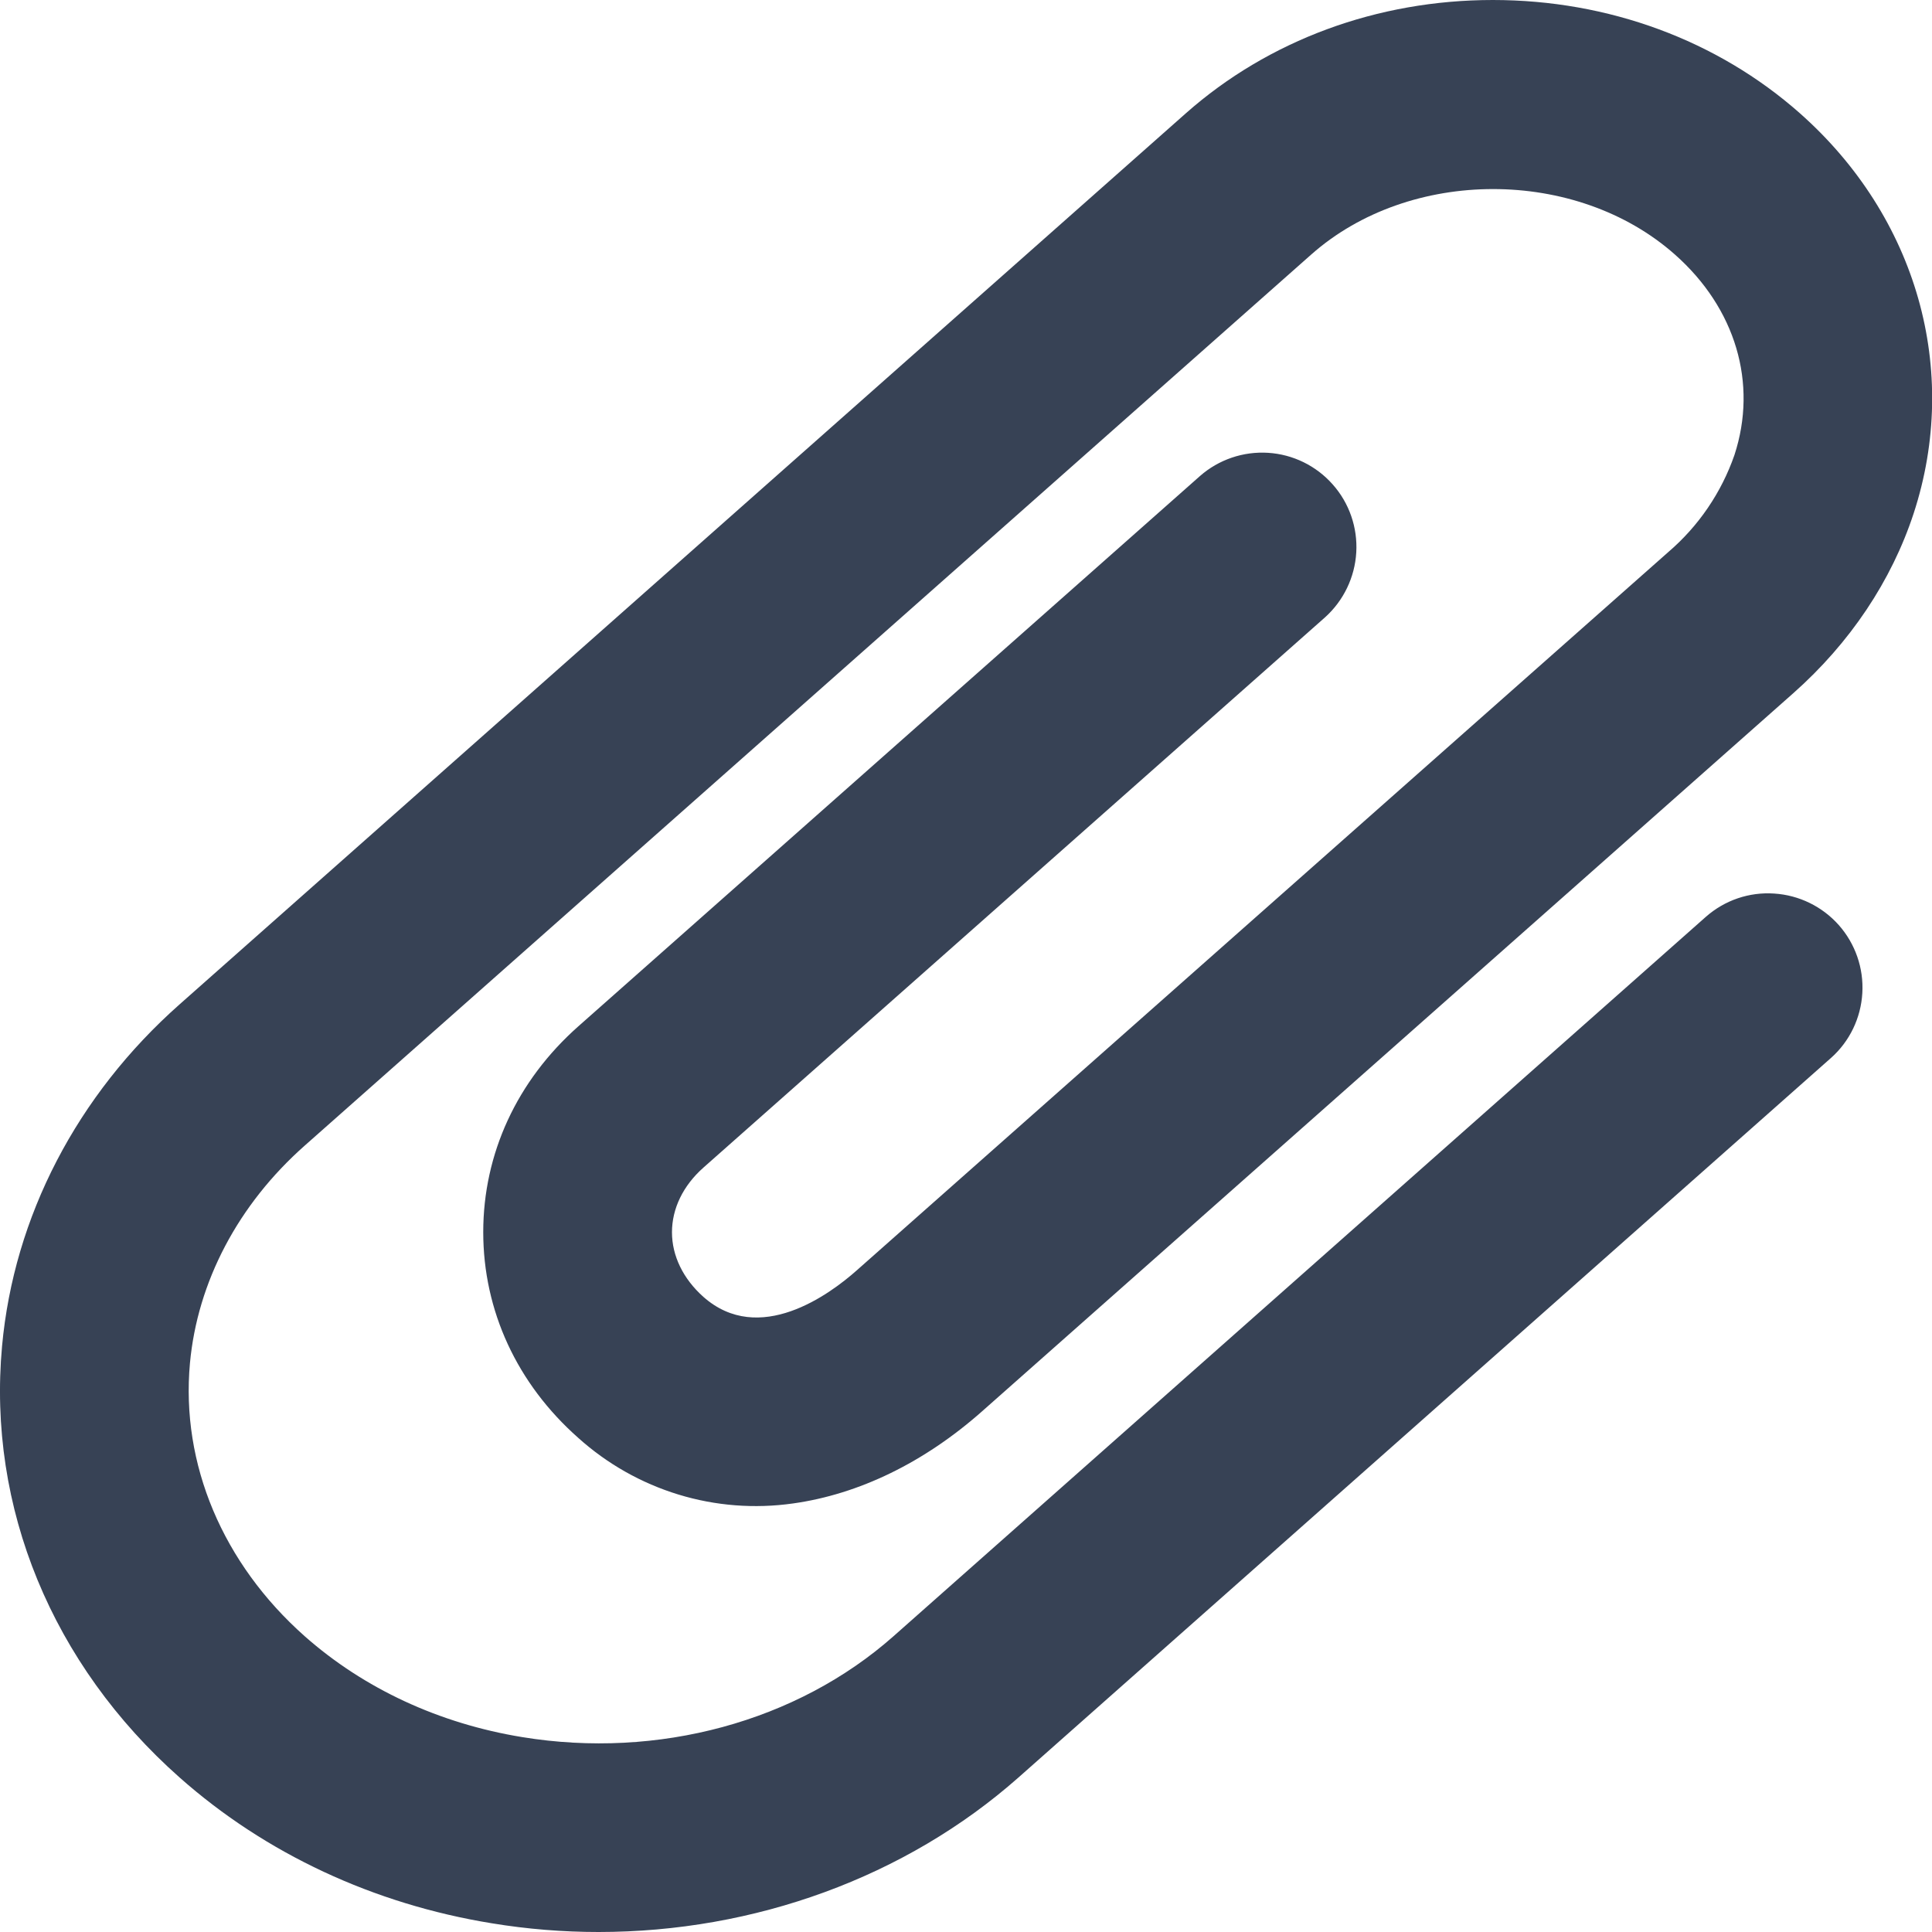 <svg width="16" height="16" viewBox="0 0 16 16" fill="none" xmlns="http://www.w3.org/2000/svg">
<g clip-path="url(#clip0_1187_464)">
<path d="M4.957 16C4.661 16 4.366 15.976 4.074 15.928C3.094 15.769 2.199 15.351 1.488 14.721C0.431 13.785 -0.105 12.482 0.017 11.148C0.115 10.076 0.637 9.07 1.488 8.317L9.821 0.938C10.505 0.333 11.406 0 12.363 0C13.32 0 14.222 0.333 14.906 0.938C15.875 1.796 16.236 3.066 15.848 4.252C15.665 4.81 15.321 5.325 14.851 5.741L13.228 7.178L8.133 11.688C7.654 12.112 7.112 12.375 6.567 12.451C6.249 12.496 5.925 12.471 5.618 12.377C5.311 12.283 5.028 12.123 4.789 11.908C4.281 11.459 4.002 10.854 4.002 10.204C4.002 9.554 4.281 8.95 4.789 8.5L9.938 3.942C10.093 3.806 10.296 3.737 10.502 3.75C10.708 3.763 10.9 3.857 11.037 4.012C11.174 4.166 11.244 4.369 11.232 4.575C11.22 4.781 11.127 4.974 10.974 5.112L5.825 9.67C5.657 9.819 5.565 10.009 5.565 10.205C5.565 10.401 5.658 10.591 5.825 10.74C6.287 11.149 6.869 10.722 7.097 10.519L12.191 6.01L13.816 4.572C14.067 4.357 14.256 4.079 14.364 3.768C14.558 3.174 14.374 2.553 13.871 2.108C13.055 1.385 11.675 1.385 10.859 2.108L2.524 9.487C1.972 9.975 1.635 10.616 1.573 11.29C1.497 12.125 1.844 12.948 2.524 13.551C3.015 13.985 3.638 14.274 4.325 14.386C5.45 14.57 6.6 14.258 7.399 13.551L14.128 7.592C14.284 7.455 14.486 7.386 14.693 7.4C14.899 7.413 15.091 7.507 15.228 7.661C15.365 7.816 15.435 8.018 15.423 8.224C15.411 8.431 15.318 8.624 15.164 8.761L8.435 14.72C7.5 15.547 6.247 16 4.957 16Z" fill="#374255"/>
</g>
<defs>
<clipPath id="clip0_1187_464">
<rect width="16" height="16" fill="white"/>
</clipPath>
</defs>
</svg>
